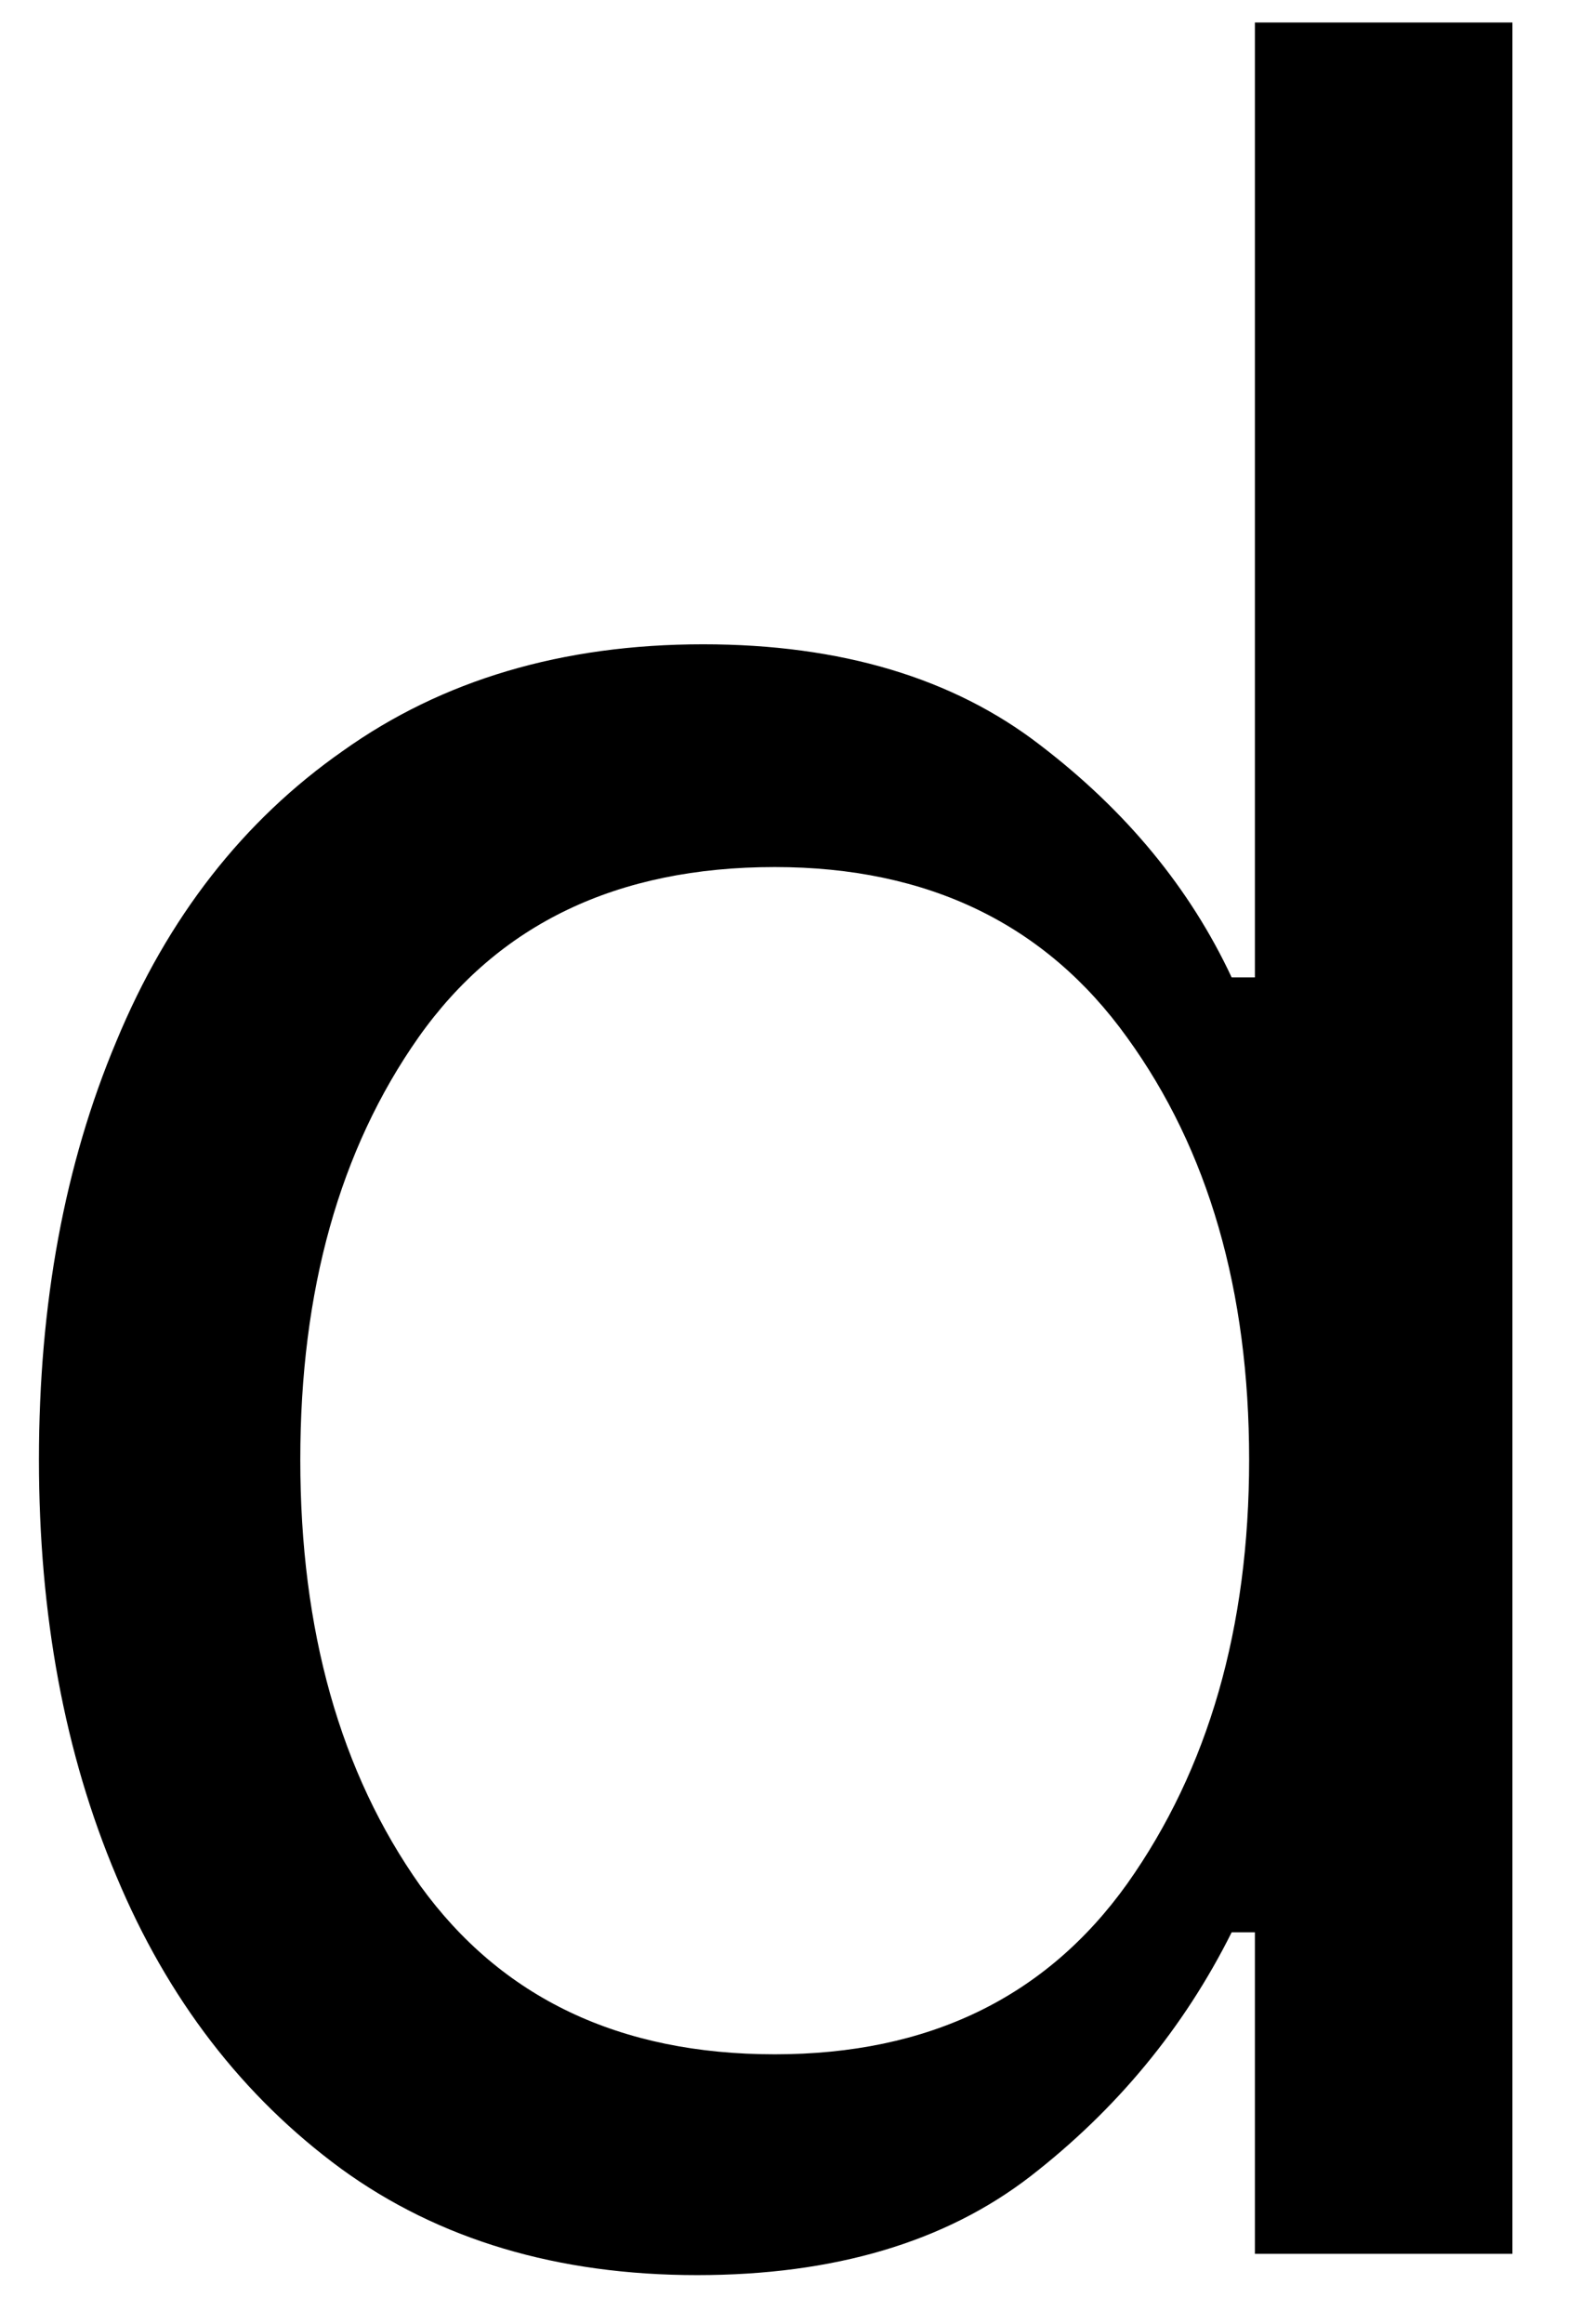 <svg width="17" height="25" viewBox="0 0 17 25" fill="none" xmlns="http://www.w3.org/2000/svg">
<path d="M7.502 24.471C6.002 24.471 4.721 24.091 3.669 23.326C2.612 22.549 1.804 21.503 1.252 20.18C0.695 18.862 0.419 17.367 0.419 15.7C0.419 14.023 0.695 12.523 1.252 11.2C1.804 9.867 2.617 8.826 3.69 8.076C4.757 7.315 6.049 6.93 7.565 6.93C9.049 6.93 10.258 7.294 11.19 8.013C12.117 8.721 12.804 9.555 13.252 10.513H13.502V0.242H16.273V24.242H13.502V20.784H13.252C12.737 21.815 12.013 22.69 11.086 23.409C10.169 24.117 8.971 24.471 7.502 24.471ZM8.336 22.096C9.987 22.096 11.252 21.487 12.127 20.263C13.002 19.029 13.44 17.508 13.44 15.7C13.44 13.883 13.002 12.367 12.127 11.159C11.252 9.94 9.987 9.326 8.336 9.326C6.638 9.326 5.362 9.94 4.502 11.159C3.653 12.367 3.231 13.883 3.231 15.7C3.231 17.534 3.659 19.065 4.523 20.284C5.398 21.492 6.669 22.096 8.336 22.096Z" fill="black"/>
</svg>
